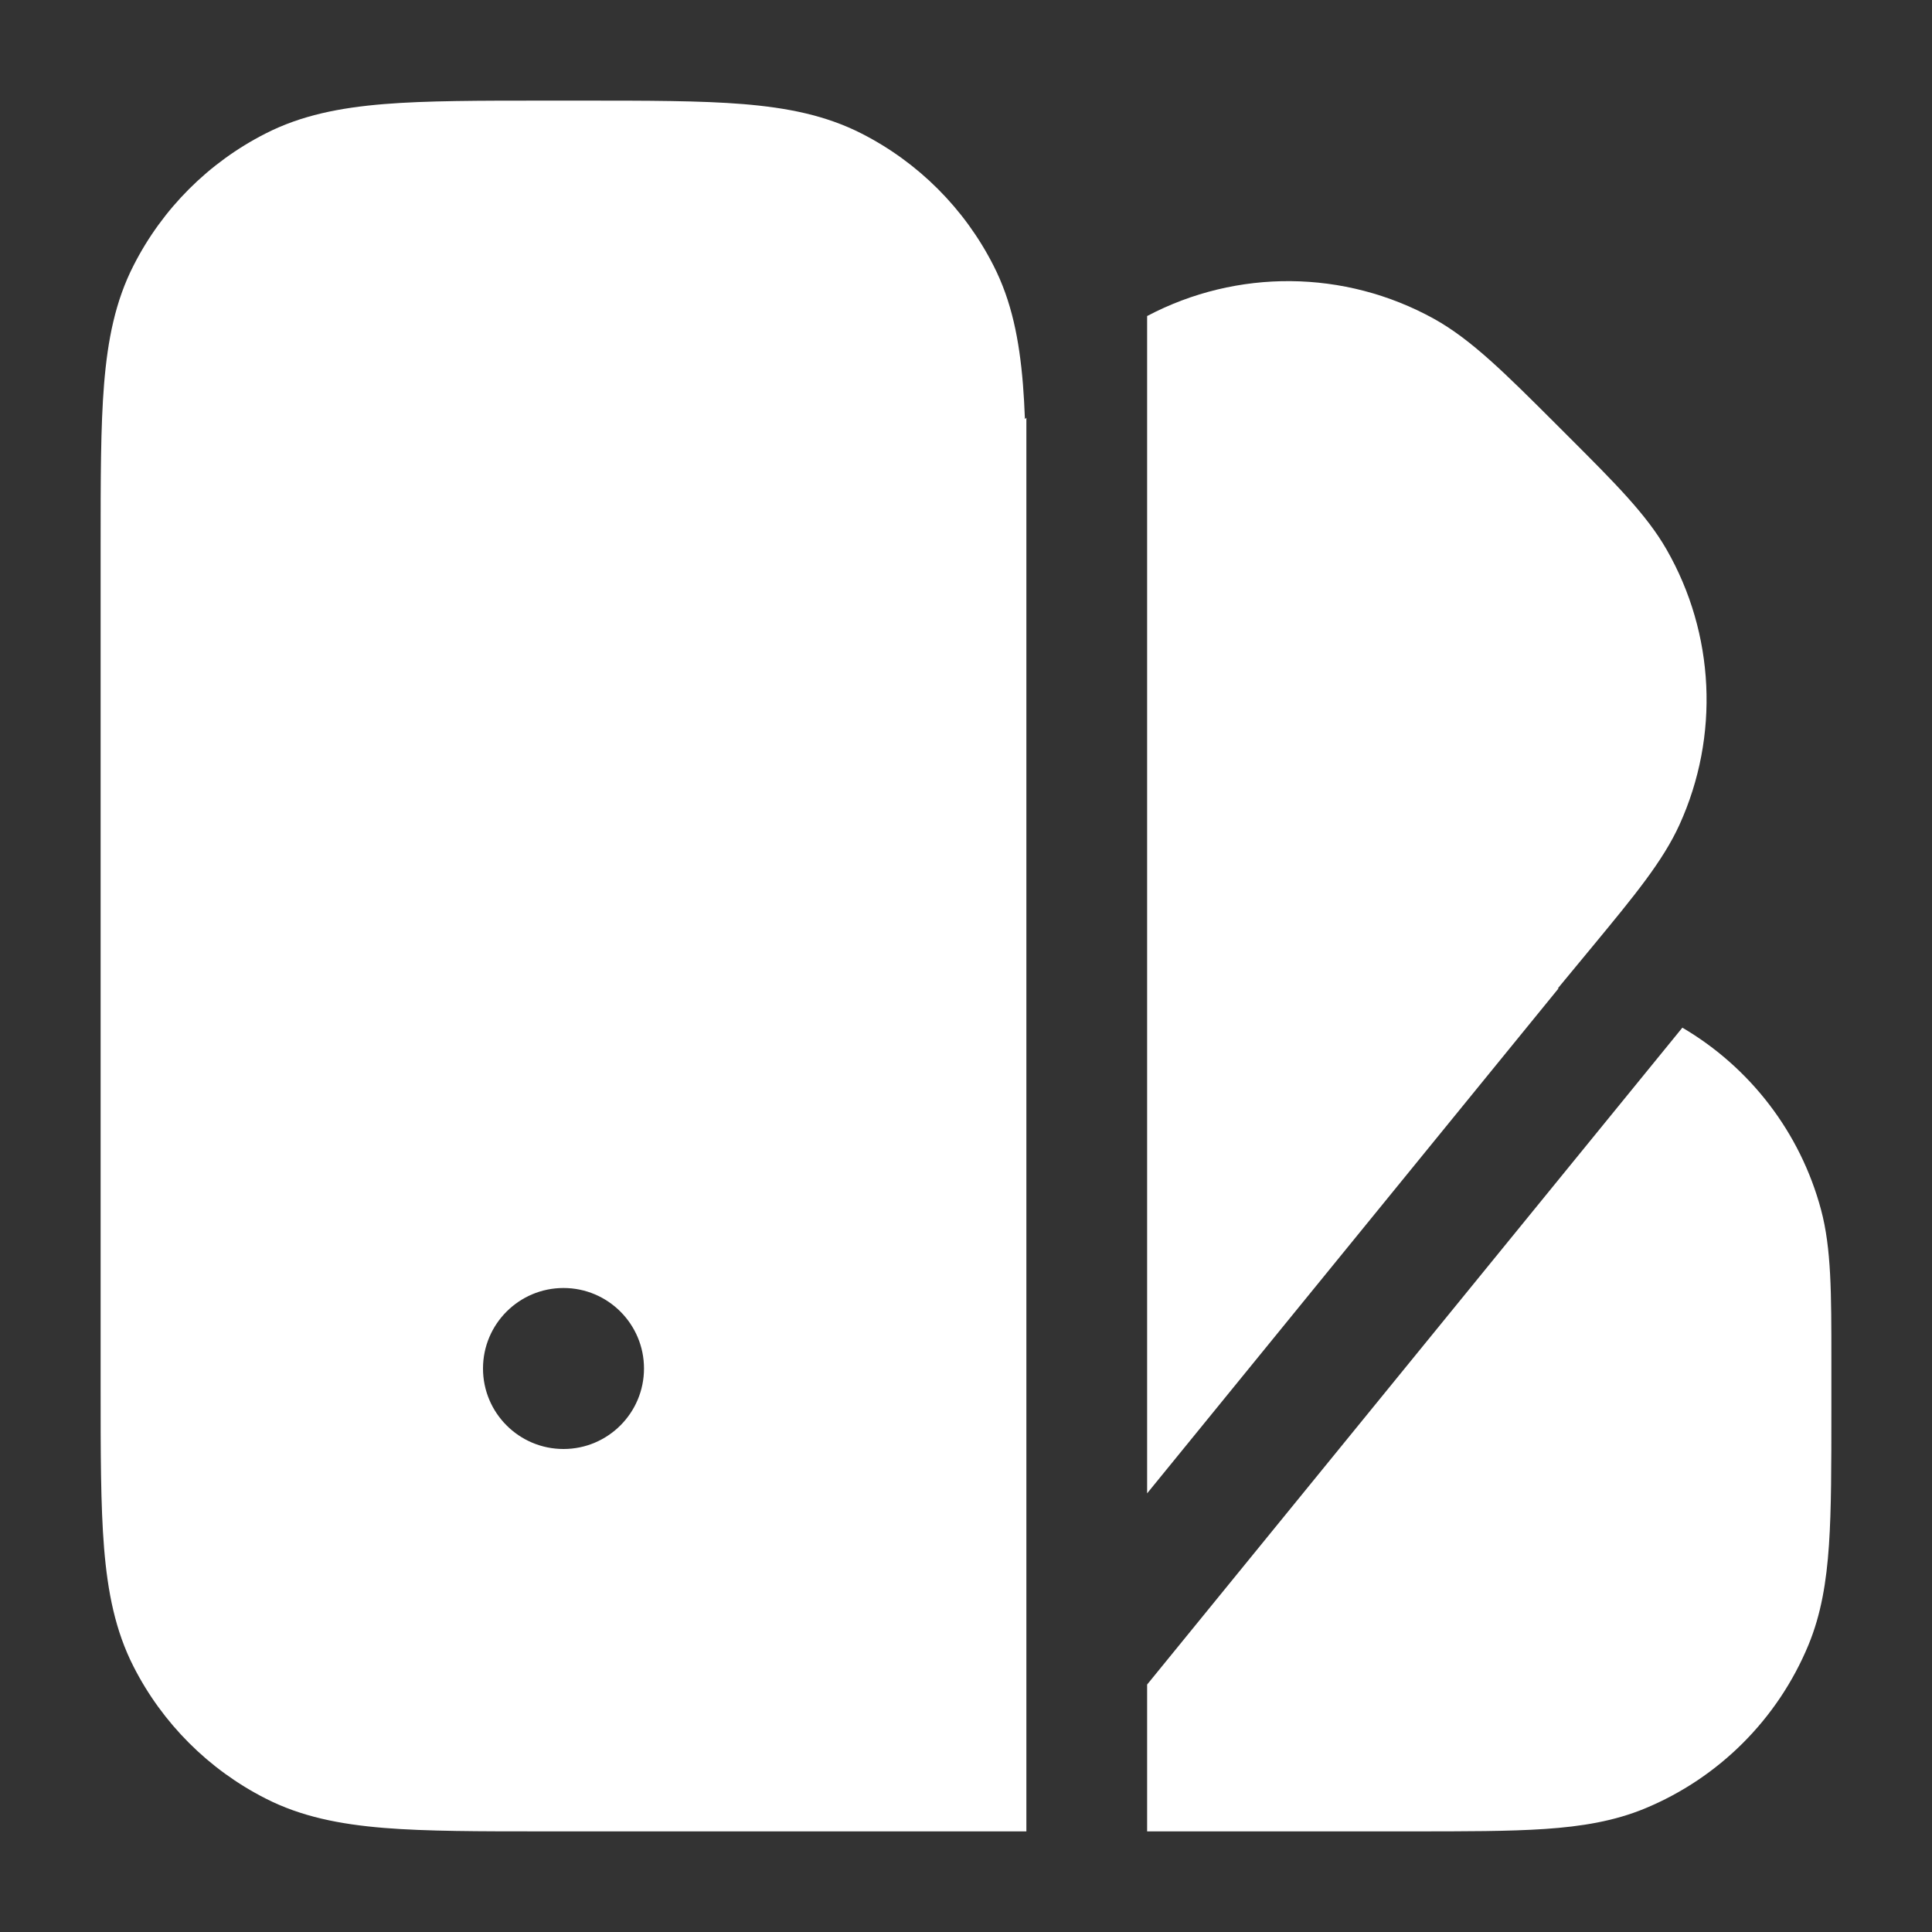 <svg width="24" height="24" viewBox="0 0 24 24" fill="none" xmlns="http://www.w3.org/2000/svg">
    <rect x="0" y="0" width="24" height="24" fill="#333333" stroke="none"/>
    <path fill-rule="evenodd" clip-rule="evenodd"
        d="M6.8 1.25H6.768H6.768C5.955 1.25 5.299 1.25 4.769 1.293C4.222 1.338 3.742 1.432 3.298 1.659C2.592 2.018 2.018 2.592 1.659 3.298C1.432 3.742 1.338 4.222 1.293 4.769C1.25 5.299 1.25 5.955 1.25 6.768V6.768V6.8V17.2V17.232V17.232C1.25 18.045 1.25 18.701 1.293 19.232C1.338 19.778 1.432 20.258 1.659 20.703C2.018 21.408 2.592 21.982 3.298 22.341C3.742 22.568 4.222 22.662 4.769 22.707C5.299 22.75 5.955 22.75 6.768 22.75H6.8H7.998L8 22.75L12 22.75H12.75V20.659V5.189C12.744 5.195 12.738 5.201 12.732 5.206C12.726 5.052 12.718 4.906 12.707 4.769C12.662 4.222 12.568 3.742 12.341 3.298C11.982 2.592 11.408 2.018 10.703 1.659C10.258 1.432 9.778 1.338 9.231 1.293C8.701 1.25 8.045 1.25 7.232 1.25H7.232H7.2H6.8ZM14.25 3.926V18.551L19.361 12.278C19.358 12.278 19.355 12.278 19.352 12.278L19.719 11.834L19.791 11.747C20.305 11.124 20.657 10.698 20.864 10.243C21.363 9.144 21.303 7.872 20.702 6.825C20.453 6.391 20.062 6.001 19.491 5.43L19.411 5.35L19.323 5.262C18.701 4.641 18.277 4.217 17.811 3.959C16.704 3.348 15.366 3.337 14.25 3.926ZM20.899 12.766L14.25 20.926V22.75H17.5H17.527C18.203 22.75 18.748 22.75 19.192 22.72C19.649 22.689 20.053 22.623 20.435 22.465C21.354 22.084 22.084 21.354 22.465 20.435C22.623 20.053 22.689 19.649 22.72 19.192C22.75 18.748 22.75 18.203 22.75 17.527V17.5V17L22.75 16.884V16.884C22.75 16.066 22.75 15.508 22.622 15.029C22.364 14.065 21.737 13.258 20.899 12.766ZM8 17C8 17.552 7.552 18 7 18C6.448 18 6 17.552 6 17C6 16.448 6.448 16 7 16C7.552 16 8 16.448 8 17Z"
        fill="#FFFFFF" />
</svg>
